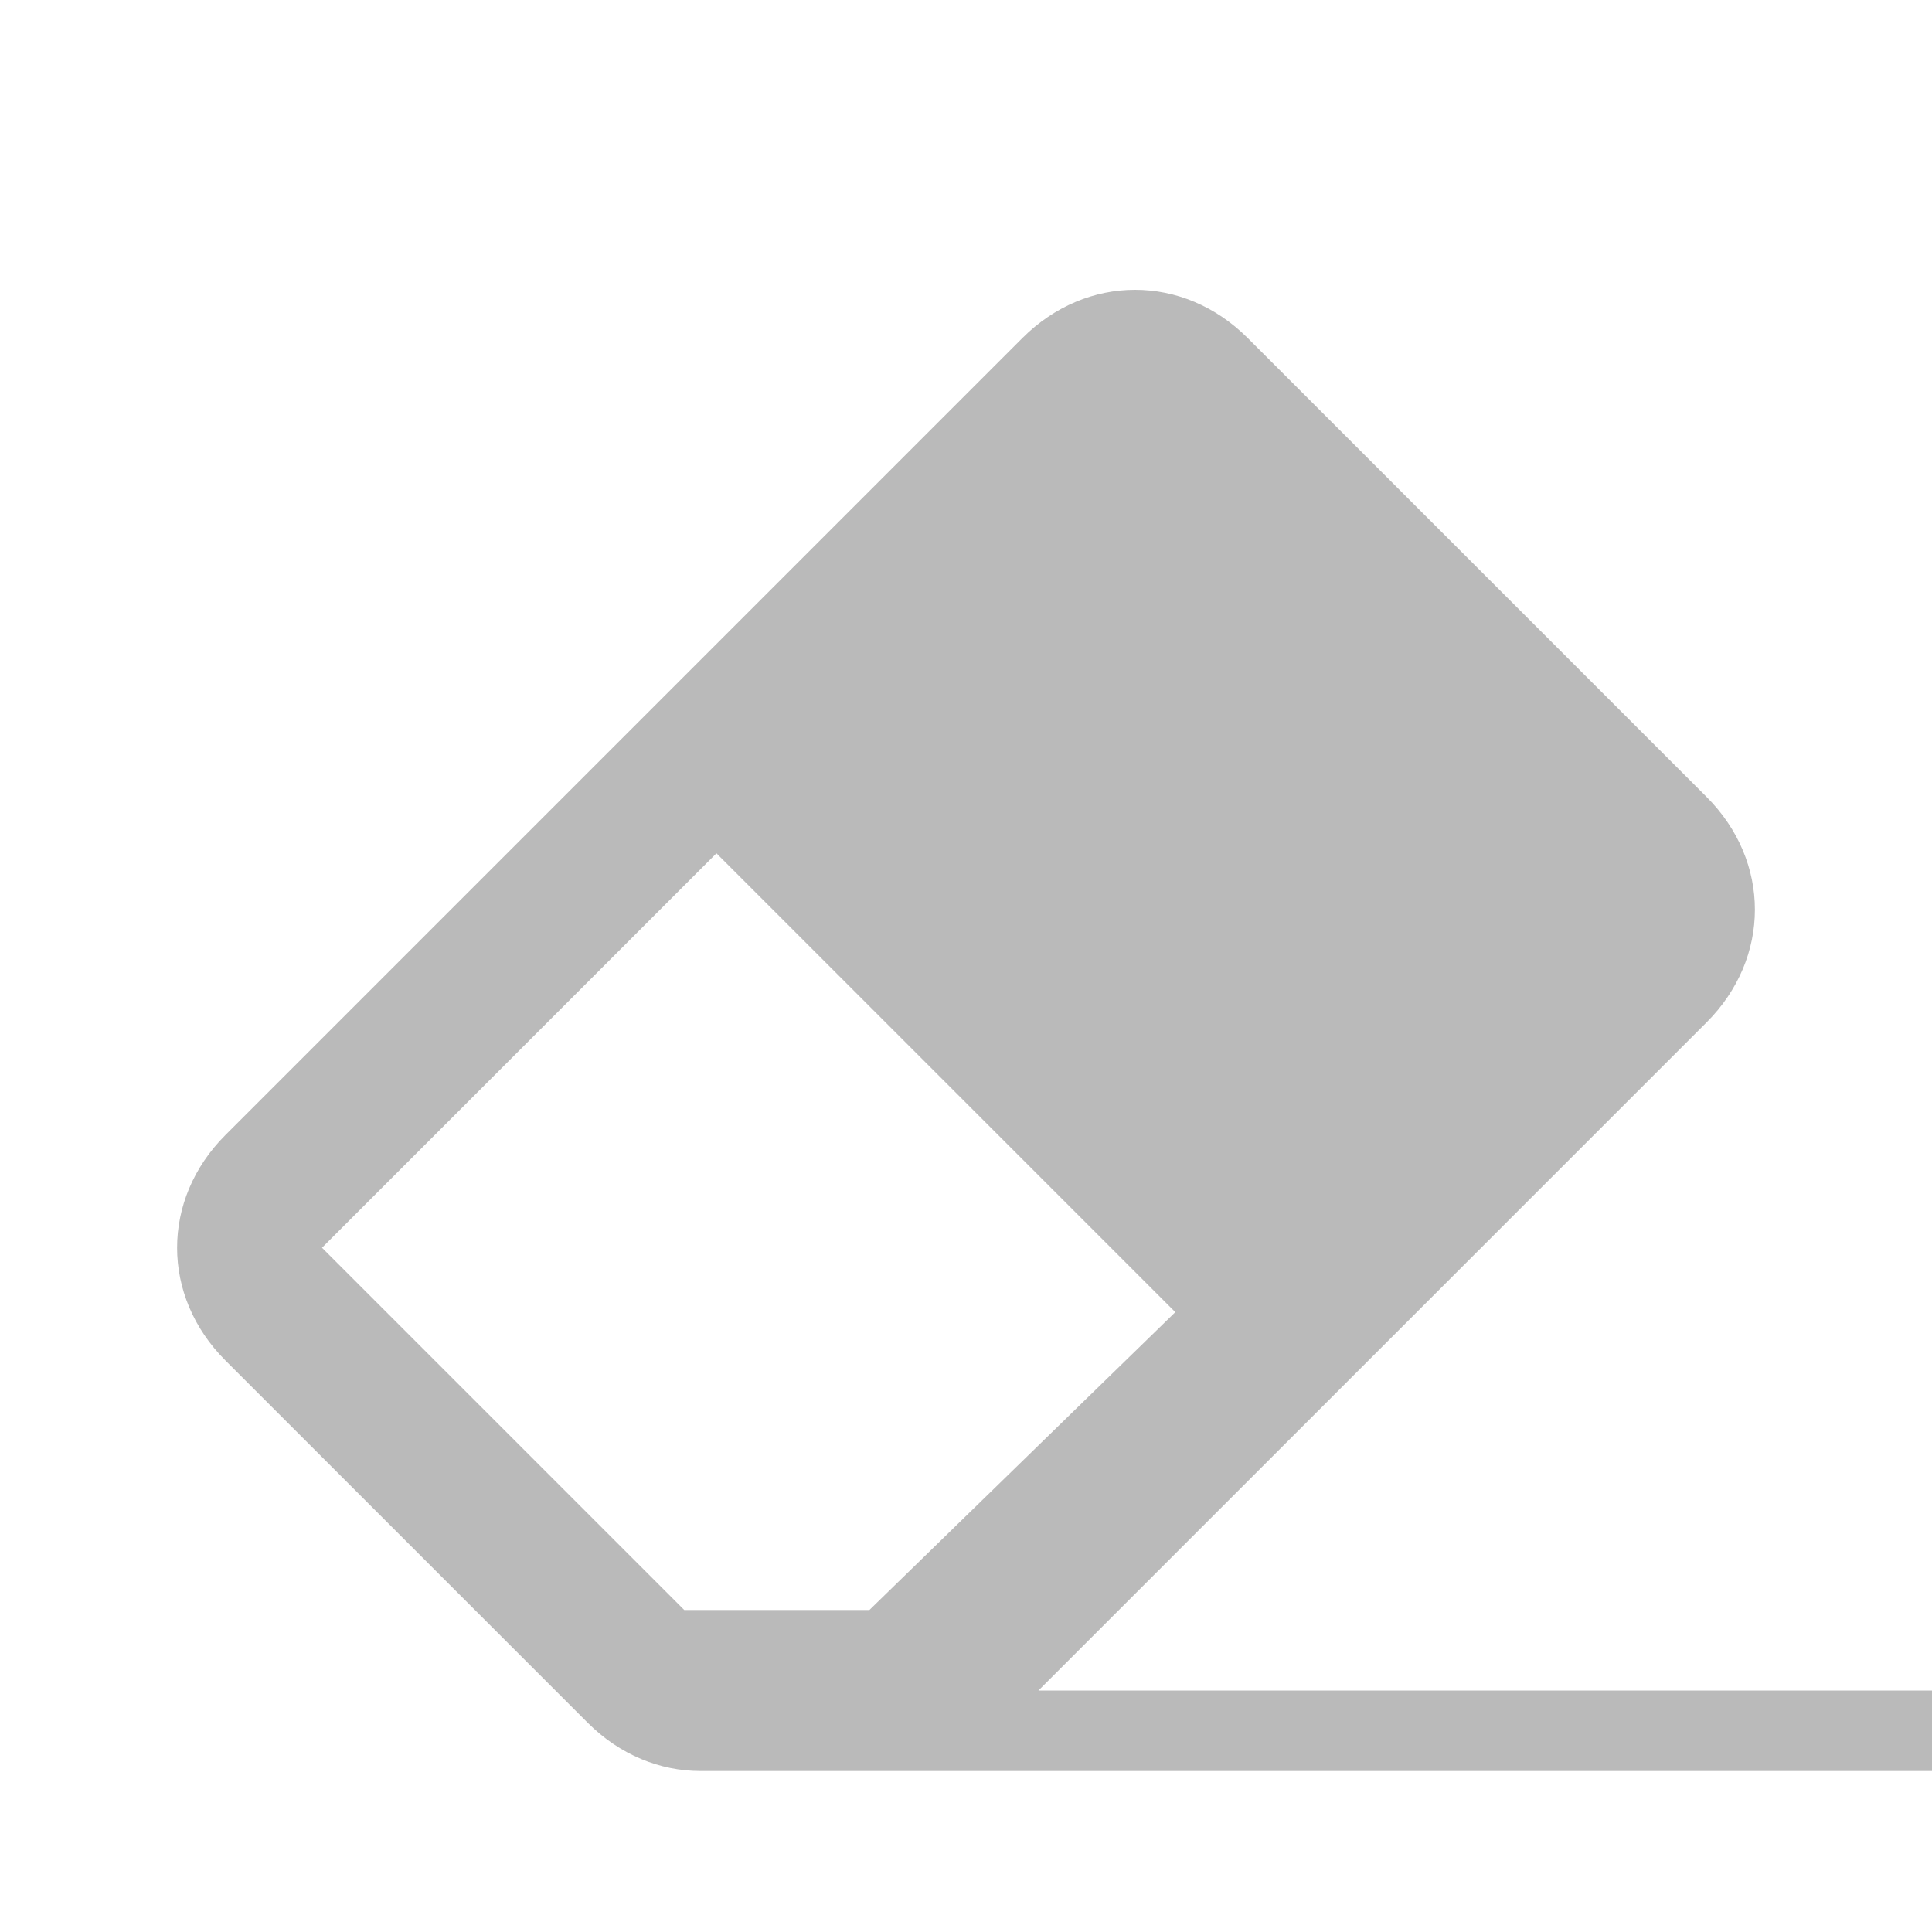 <?xml version="1.0" encoding="utf-8"?>
<!-- Generator: Adobe Illustrator 19.0.0, SVG Export Plug-In . SVG Version: 6.00 Build 0)  -->
<svg version="1.1" id="Layer_1" xmlns="http://www.w3.org/2000/svg" xmlns:xlink="http://www.w3.org/1999/xlink" x="0px" y="0px"
	 viewBox="0 0 24 24" style="enable-background:new 0 0 24 24;" xml:space="preserve">
<path id="XMLID_283_" style="fill:none;" d="M24,24H0L0,0l24,0V24z"/>
<path id="XMLID_280_" style="fill:#BABABA;" d="M24,21H12.9l8.3-8.3c0.8-0.8,0.8-2,0-2.8l-5.7-5.7c-0.8-0.8-2-0.8-2.8,0l-9.9,9.9
	c-0.8,0.8-0.8,2,0,2.8l4.5,4.5C7.7,21.8,8.2,22,8.7,22H24V21z M8.5,20L4,15.5l4.9-4.9l5.7,5.7L10.8,20H8.5z"/>
</svg>
